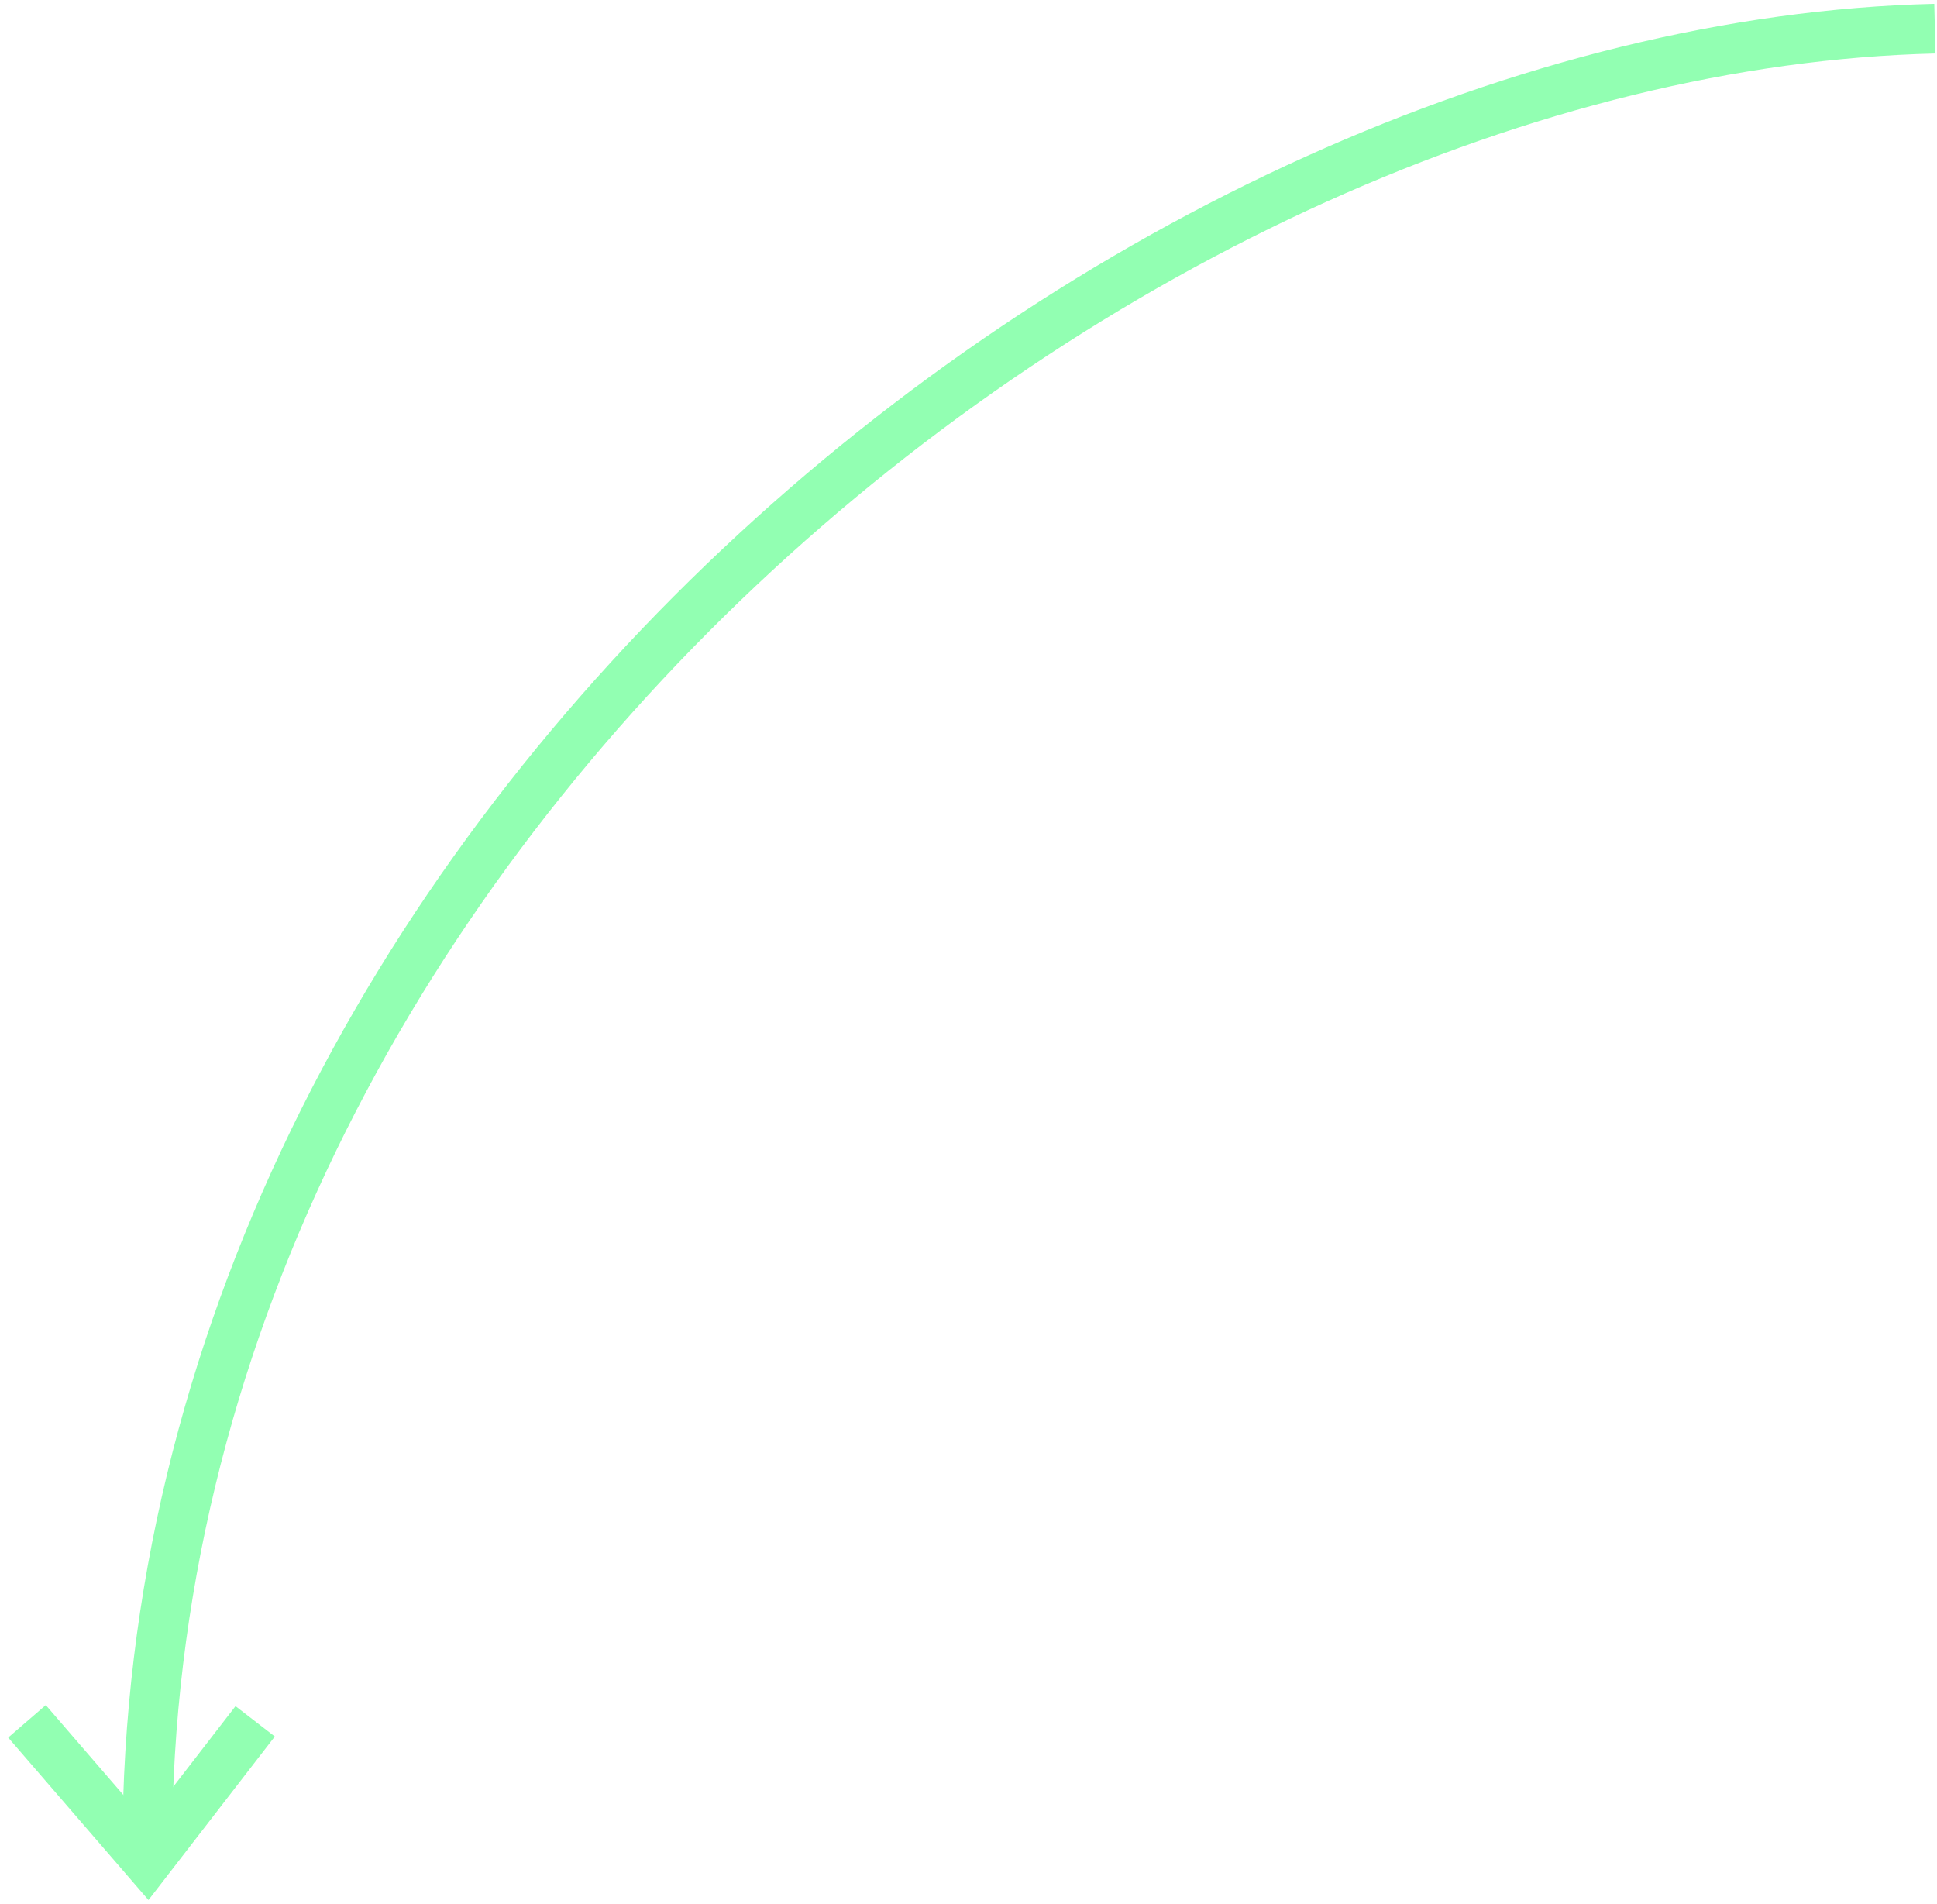 <svg width="117" height="115" viewBox="0 0 117 115" fill="none" xmlns="http://www.w3.org/2000/svg">
<path d="M116.871 1.732C68.247 2.881 8.896 50.739 8.896 111.544" stroke="#92FFB2" stroke-width="3"/>
<path d="M15.413 103.956L8.904 112.379L1.63 103.956" stroke="#92FFB2" stroke-width="3"/>
</svg>
